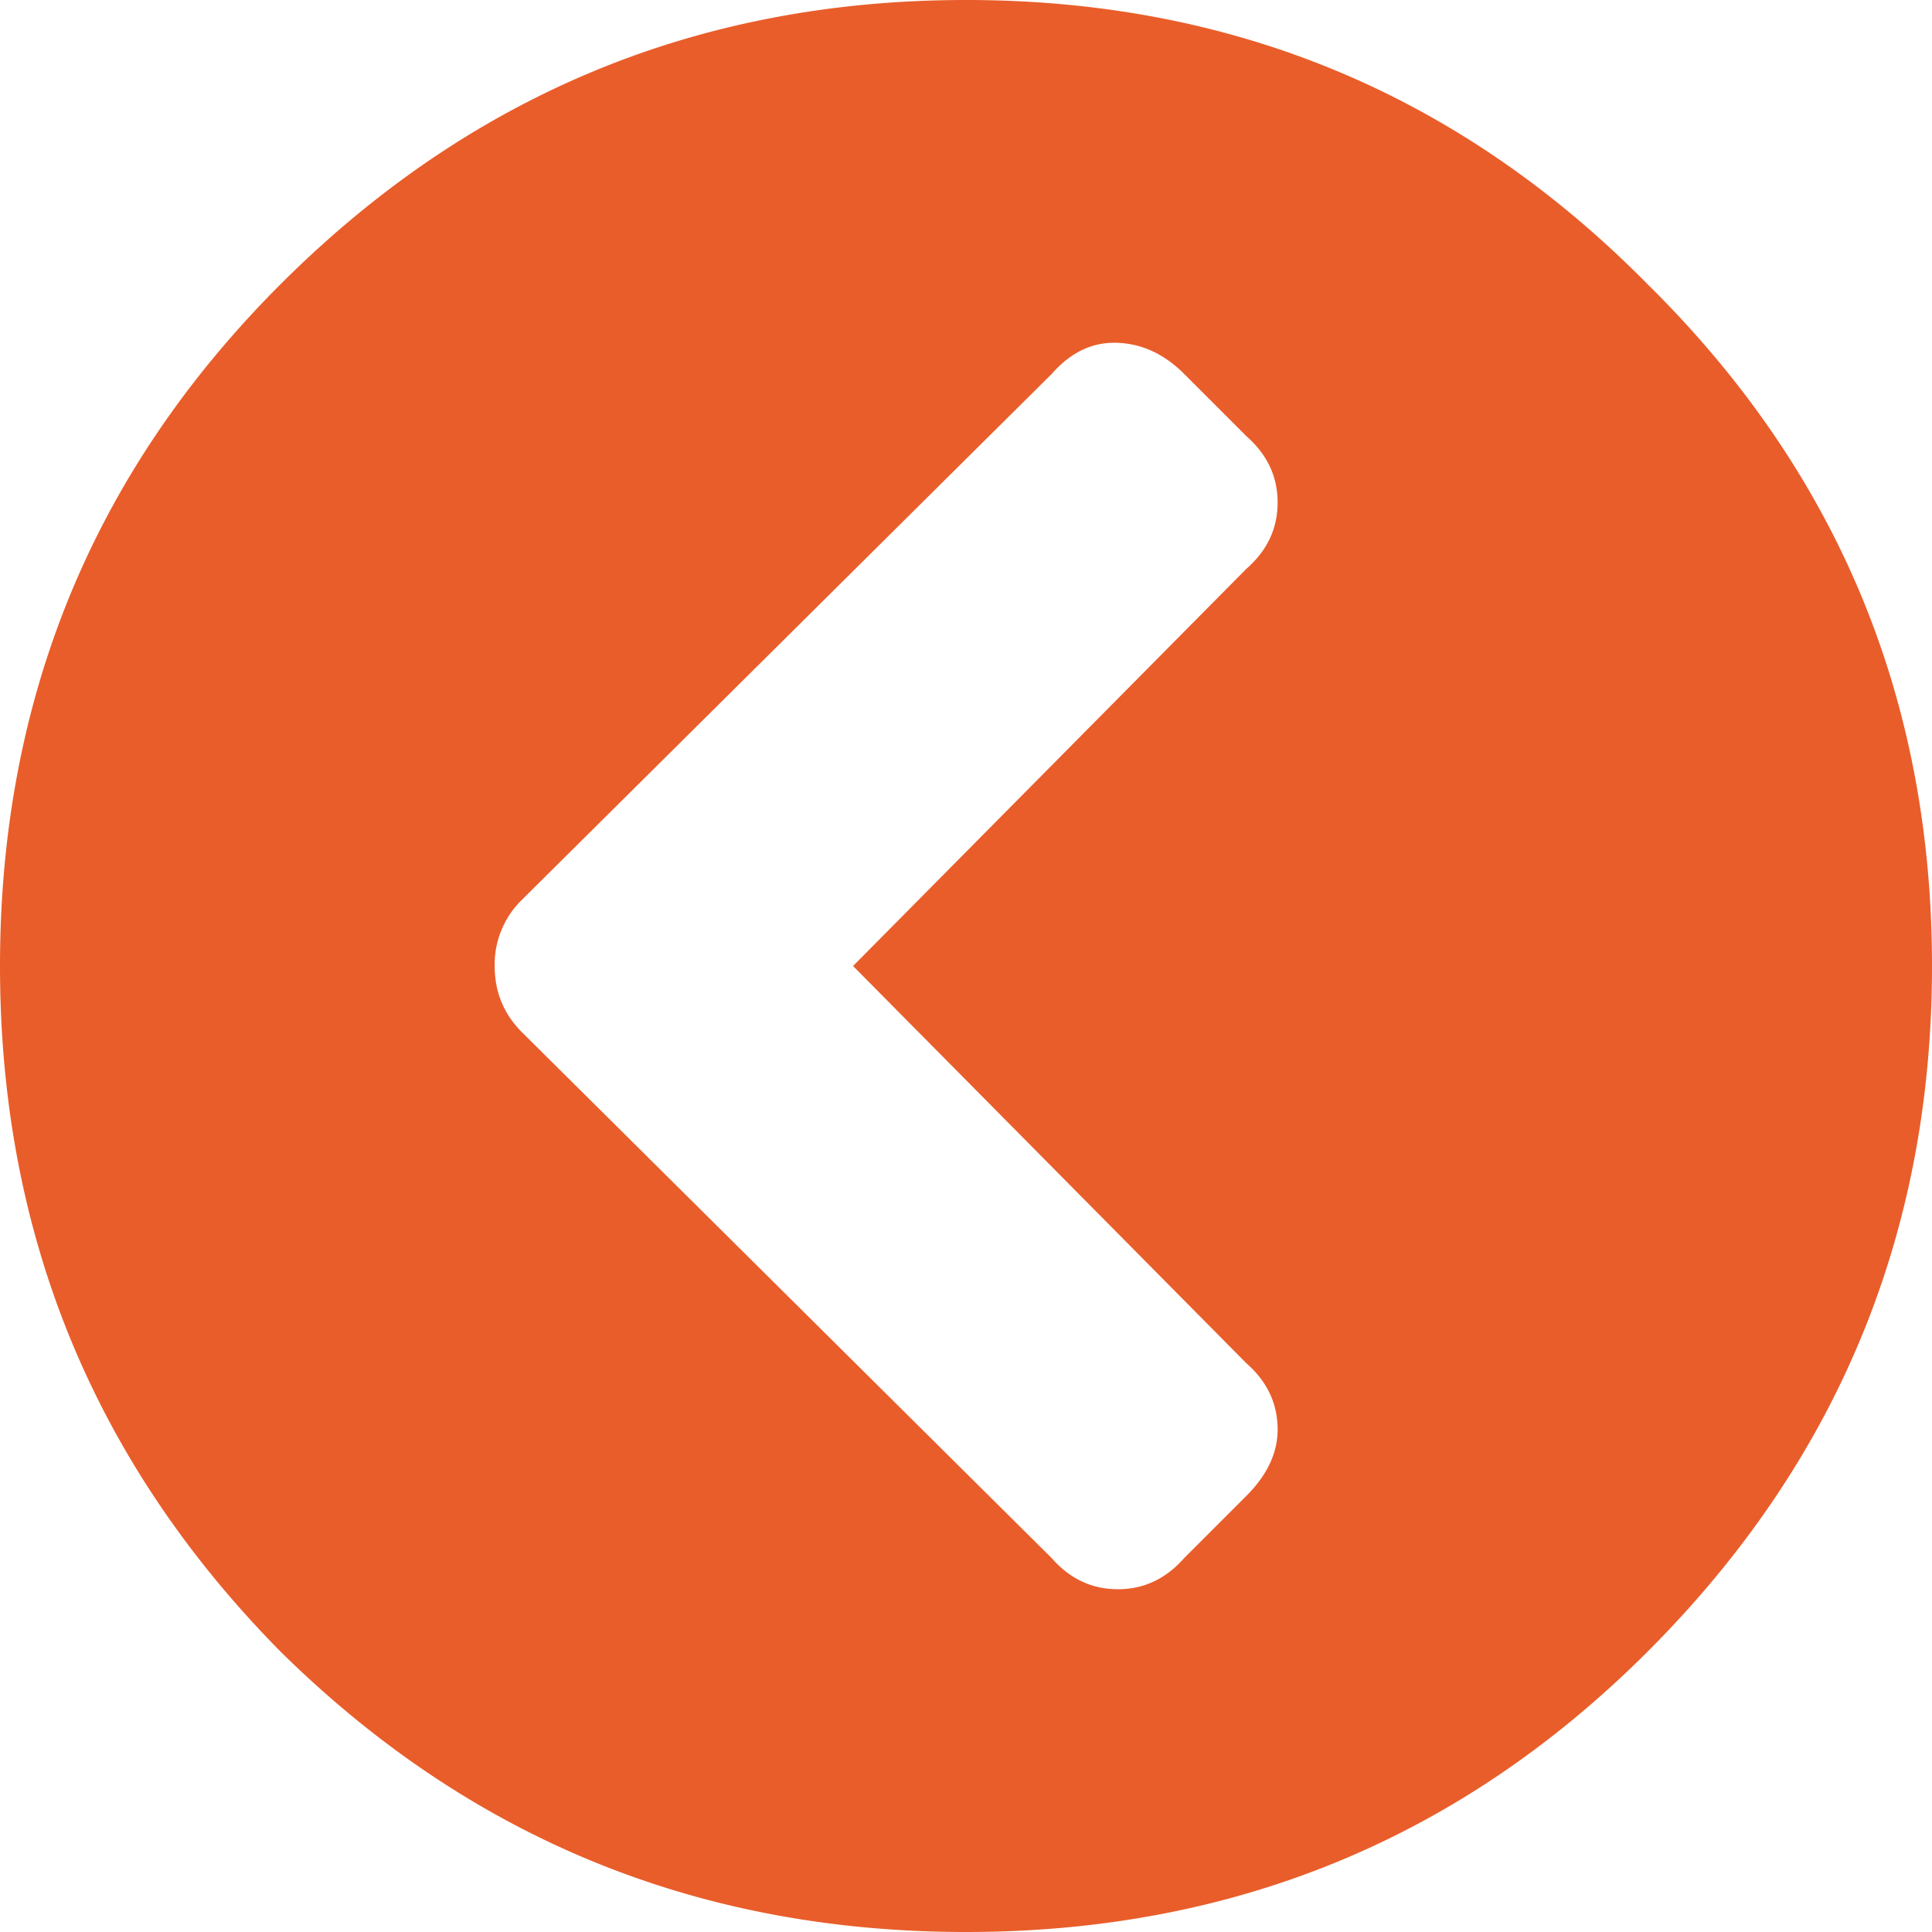 <svg width="24" height="24" fill="none" xmlns="http://www.w3.org/2000/svg"><path d="M20.468 20.516C18.145 22.84 15.323 24 12 24c-3.323 0-6.161-1.161-8.516-3.484C1.16 18.161 0 15.323 0 12c0-3.323 1.161-6.145 3.484-8.468C5.839 1.177 8.677 0 12 0c3.323 0 6.145 1.177 8.468 3.532C22.823 5.855 24 8.677 24 12c0 3.323-1.177 6.161-3.532 8.516zM6.484 12.823l6.58 6.532c.226.258.5.387.823.387.323 0 .597-.13.823-.387l.774-.774c.258-.258.387-.533.387-.823 0-.322-.13-.597-.387-.822L10.597 12l4.887-4.935c.258-.226.387-.5.387-.823 0-.323-.13-.597-.387-.823l-.774-.774c-.258-.258-.549-.387-.871-.387-.29 0-.549.13-.774.387l-6.581 6.532a1.12 1.12 0 00-.339.823c0 .323.113.597.339.823z" fill="#E95D2A"/></svg>
